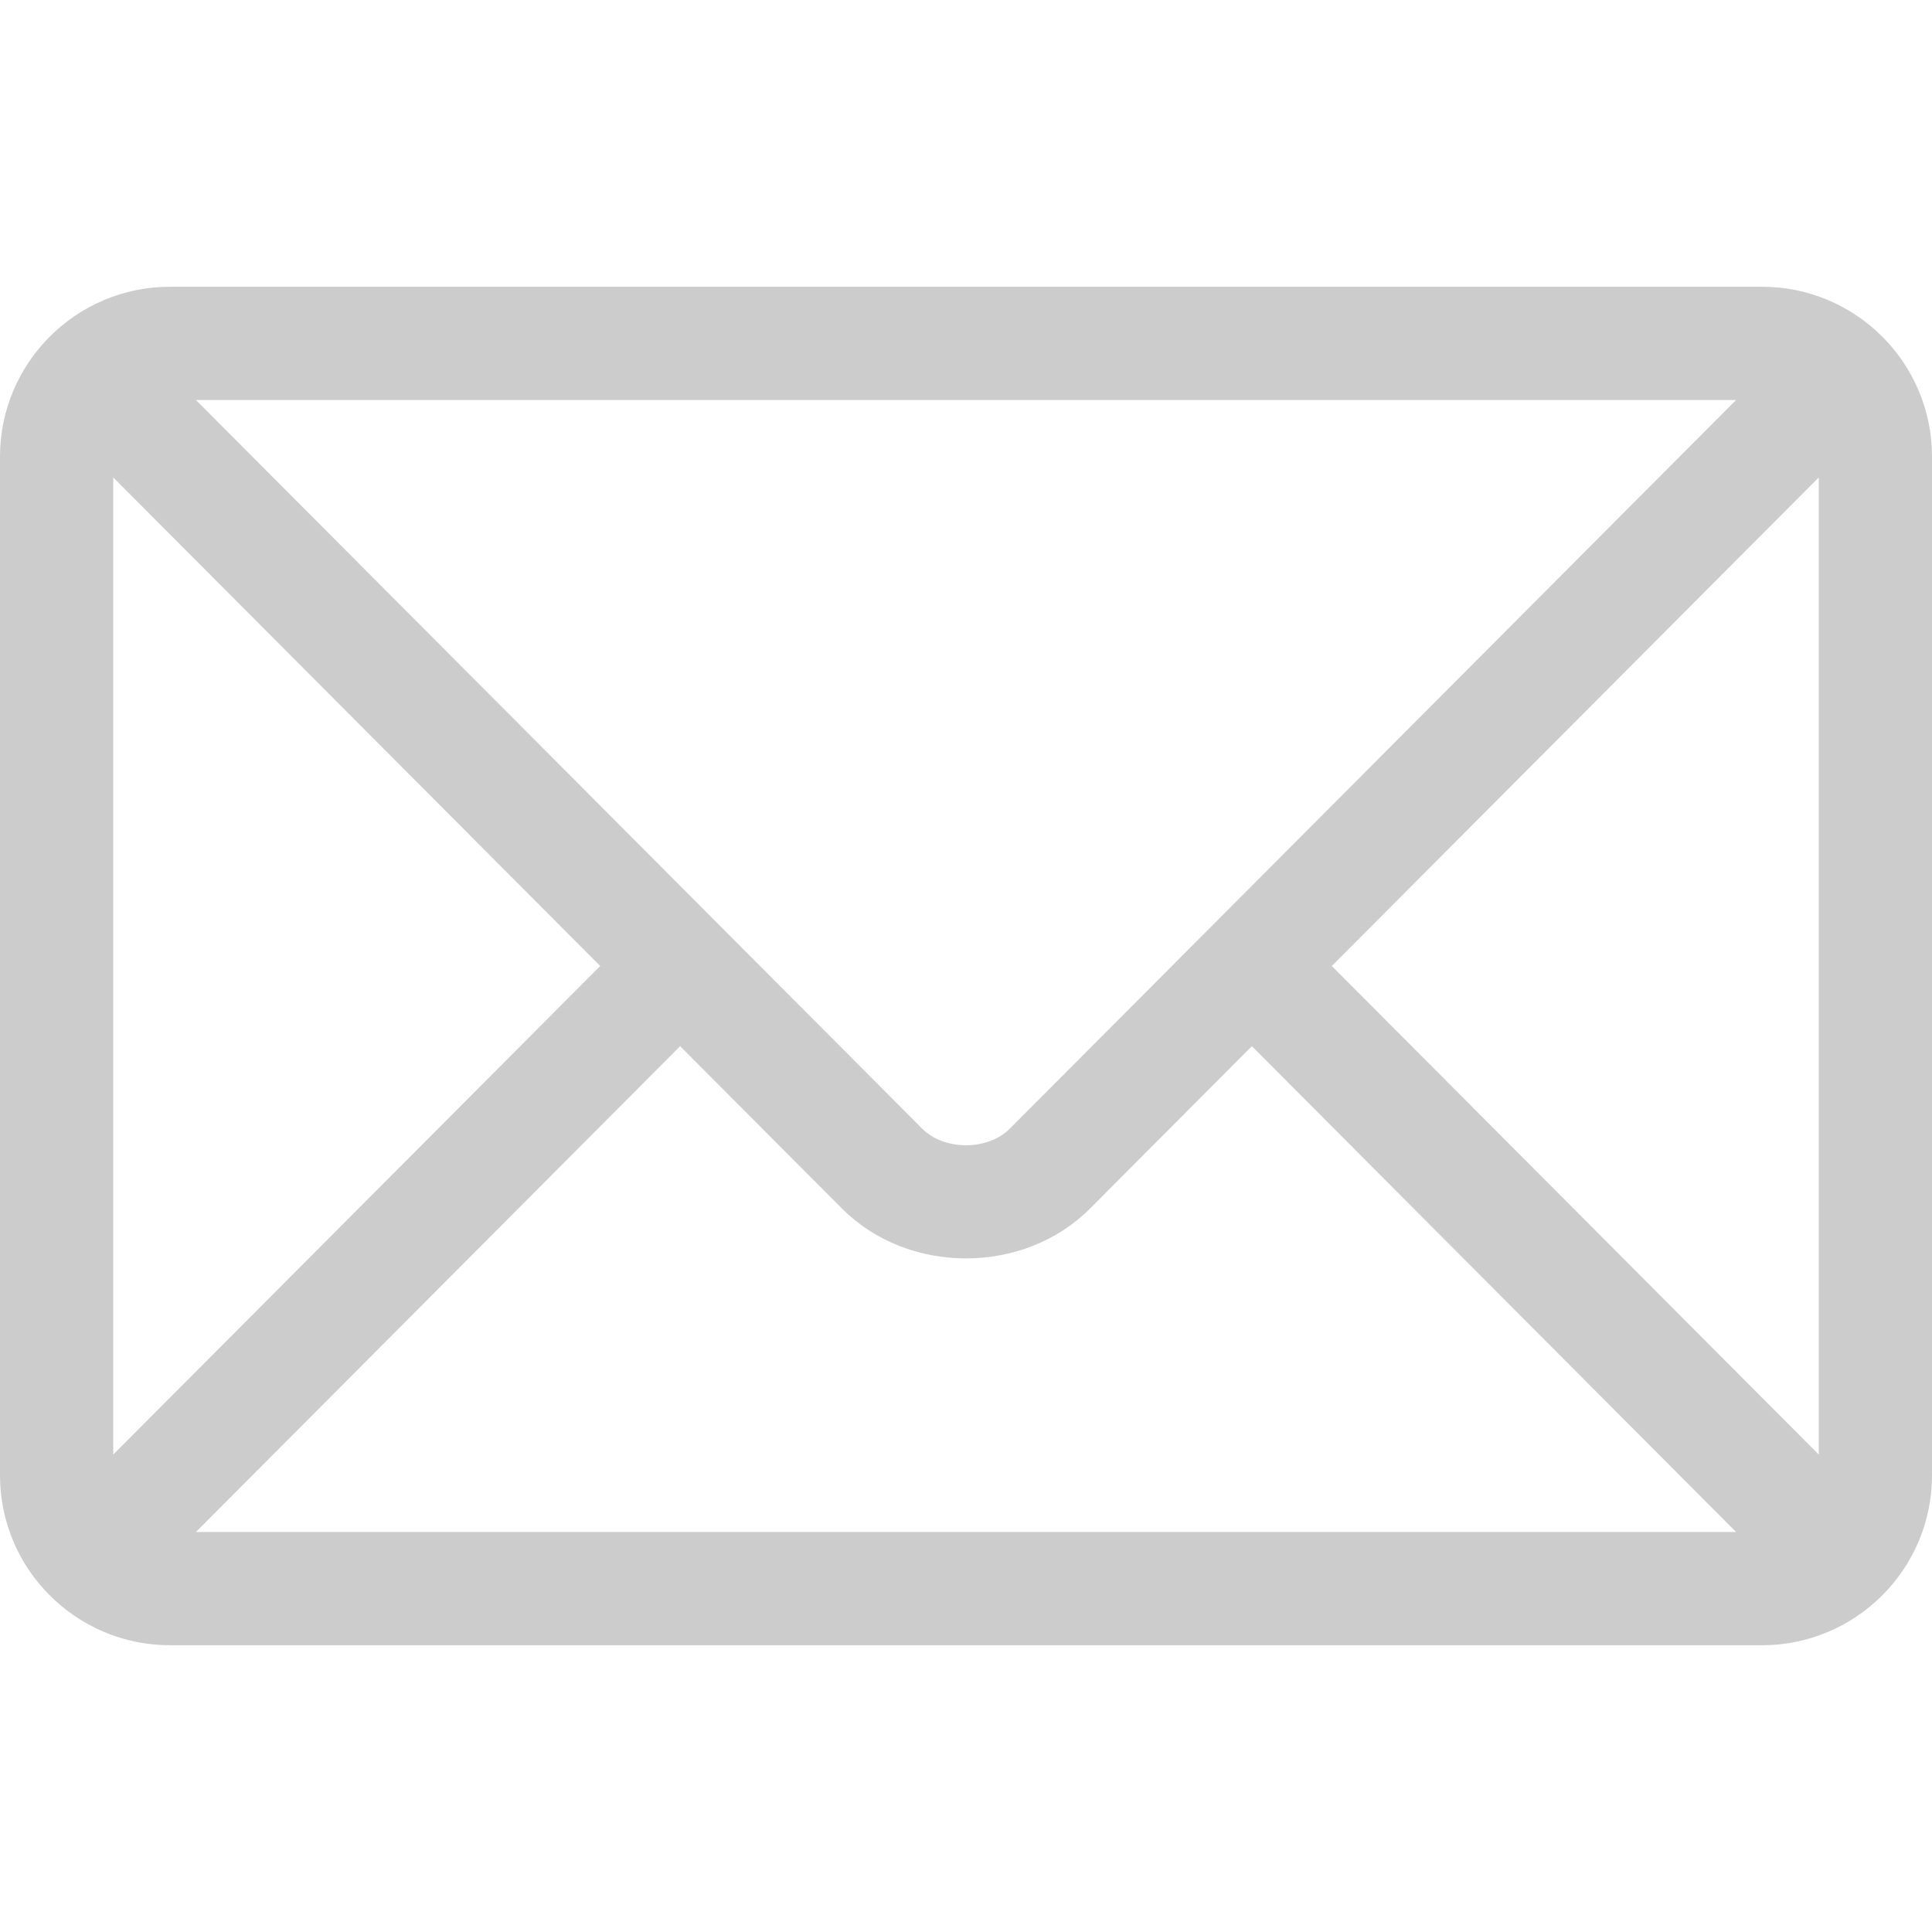 <svg width="30" height="30" viewBox="0 0 30 30" fill="none" xmlns="http://www.w3.org/2000/svg">
<path d="M27.363 4.453H2.637C1.186 4.453 0 5.634 0 7.09V22.91C0 24.367 1.187 25.547 2.637 25.547H27.363C28.814 25.547 30 24.366 30 22.91V7.09C30 5.633 28.814 4.453 27.363 4.453ZM26.958 6.211L15.681 17.525C15.338 17.87 14.663 17.87 14.319 17.525L3.042 6.211H26.958ZM1.758 22.587V7.413L9.32 15L1.758 22.587ZM3.042 23.789L10.561 16.245L13.074 18.766C14.104 19.799 15.897 19.799 16.926 18.766L19.439 16.245L26.958 23.789H3.042ZM28.242 22.587L20.68 15L28.242 7.413V22.587Z" fill="#CCCCCC"/>
</svg>
